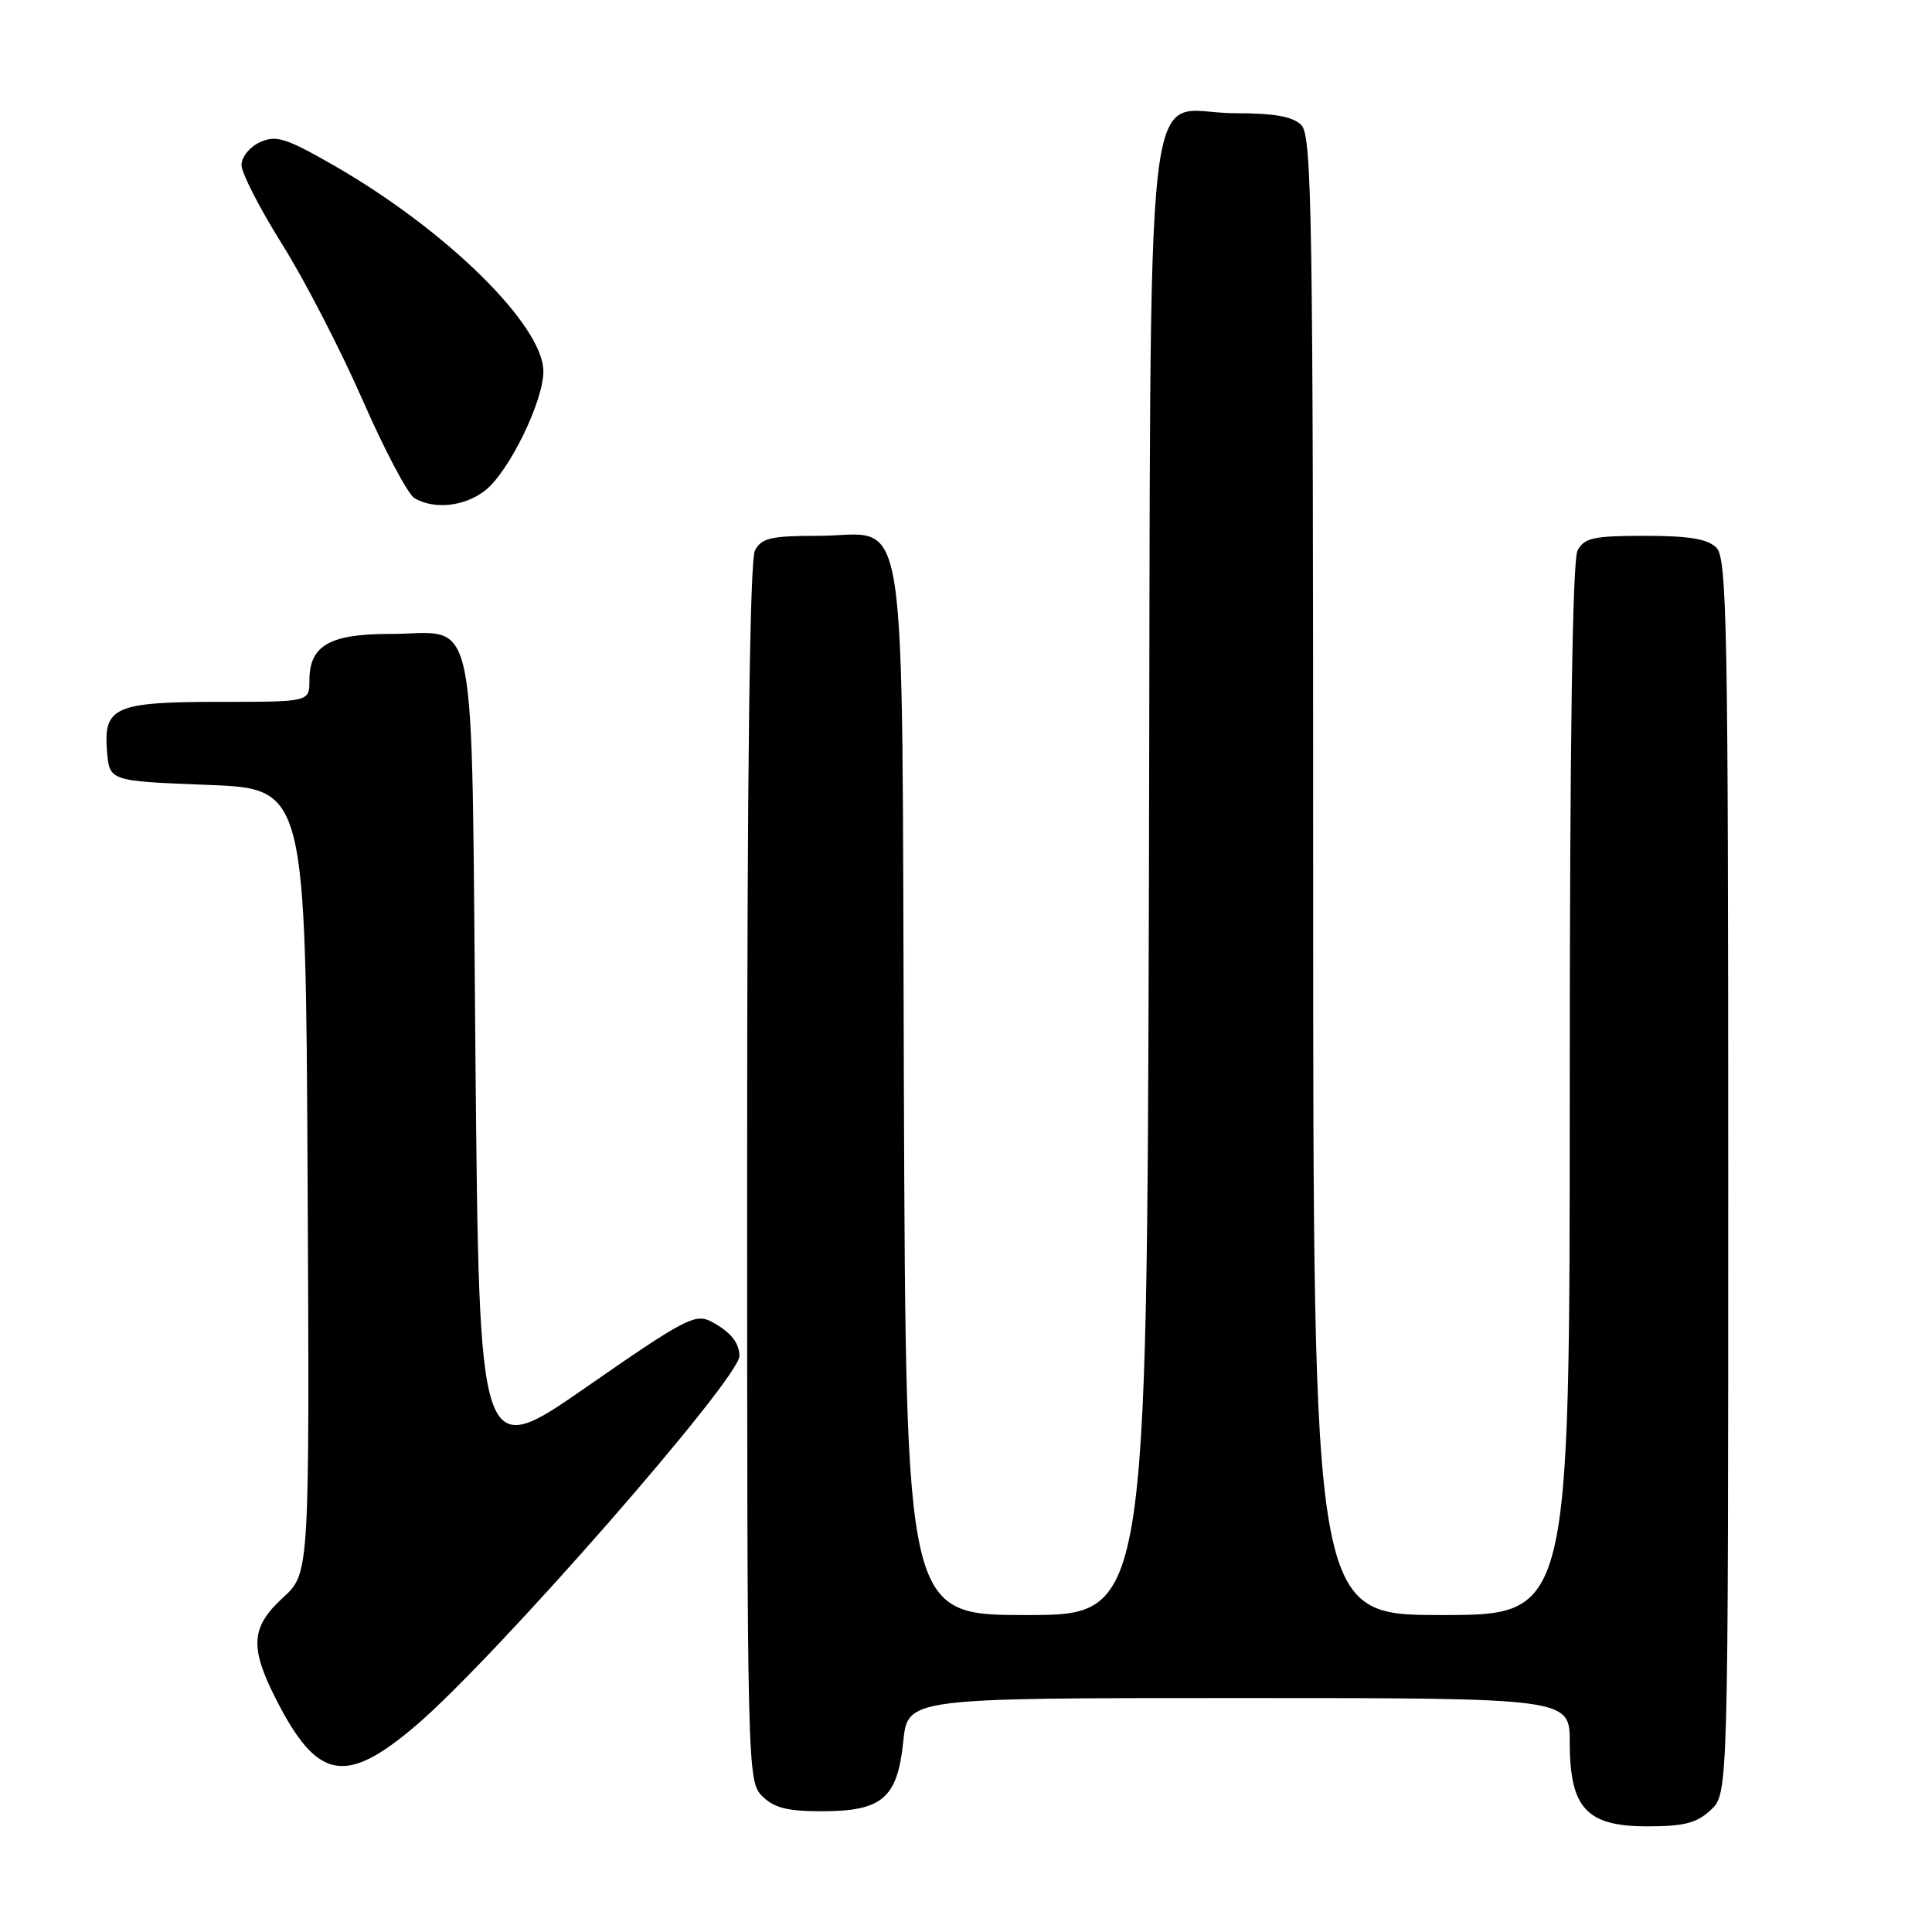 <?xml version="1.0" encoding="UTF-8" standalone="no"?>
<!DOCTYPE svg PUBLIC "-//W3C//DTD SVG 1.1//EN" "http://www.w3.org/Graphics/SVG/1.1/DTD/svg11.dtd" >
<svg xmlns="http://www.w3.org/2000/svg" xmlns:xlink="http://www.w3.org/1999/xlink" version="1.1" viewBox="0 0 256 256">
 <g >
 <path fill="currentColor"
d=" M 226.69 239.83 C 229.00 237.65 229.00 237.65 229.00 155.90 C 229.00 82.91 228.83 73.97 227.43 72.57 C 226.27 71.41 223.81 71.00 217.96 71.00 C 211.18 71.00 209.92 71.27 209.04 72.93 C 208.35 74.21 208.00 98.39 208.00 144.43 C 208.00 214.00 208.00 214.00 191.00 214.00 C 174.00 214.00 174.00 214.00 174.00 116.07 C 174.00 28.38 173.84 17.98 172.43 16.57 C 171.29 15.43 168.86 15.00 163.58 15.00 C 151.27 15.00 152.54 3.65 152.24 116.60 C 151.97 214.00 151.97 214.00 136.01 214.00 C 120.04 214.00 120.04 214.00 119.77 144.60 C 119.46 63.69 120.59 71.00 108.38 71.00 C 102.18 71.00 100.91 71.29 100.04 72.93 C 99.35 74.22 99.00 101.81 99.00 155.43 C 99.00 234.67 99.03 236.03 101.00 238.00 C 102.55 239.55 104.33 240.00 108.89 240.00 C 116.90 240.00 118.91 238.28 119.69 230.75 C 120.28 225.00 120.28 225.00 164.14 225.00 C 208.00 225.00 208.00 225.00 208.00 230.87 C 208.00 239.59 210.22 242.00 218.26 242.00 C 223.16 242.00 224.83 241.57 226.69 239.83 Z  M 55.17 228.59 C 65.68 219.61 98.02 182.65 97.98 179.66 C 97.96 177.90 96.75 176.43 94.22 175.10 C 92.14 174.01 90.65 174.79 77.72 183.78 C 63.50 193.66 63.50 193.66 63.00 140.25 C 62.42 78.53 63.53 84.00 51.64 84.00 C 43.67 84.00 41.00 85.54 41.00 90.15 C 41.00 93.00 41.00 93.00 29.19 93.00 C 15.21 93.00 13.70 93.66 14.18 99.54 C 14.50 103.50 14.50 103.50 27.50 104.00 C 40.50 104.50 40.50 104.50 40.76 156.48 C 41.02 208.47 41.02 208.47 37.51 211.68 C 33.26 215.58 33.06 218.22 36.53 225.07 C 42.04 235.93 45.76 236.64 55.17 228.59 Z  M 64.30 64.98 C 67.45 62.50 72.00 53.18 72.00 49.21 C 72.00 43.11 59.08 30.42 44.20 21.90 C 37.86 18.27 36.59 17.87 34.45 18.84 C 33.09 19.46 32.00 20.81 32.00 21.87 C 32.00 22.92 34.42 27.63 37.37 32.34 C 40.32 37.04 45.12 46.33 48.04 52.99 C 50.95 59.64 54.05 65.50 54.92 66.01 C 57.56 67.56 61.59 67.11 64.30 64.98 Z "/>
</g>
</svg>